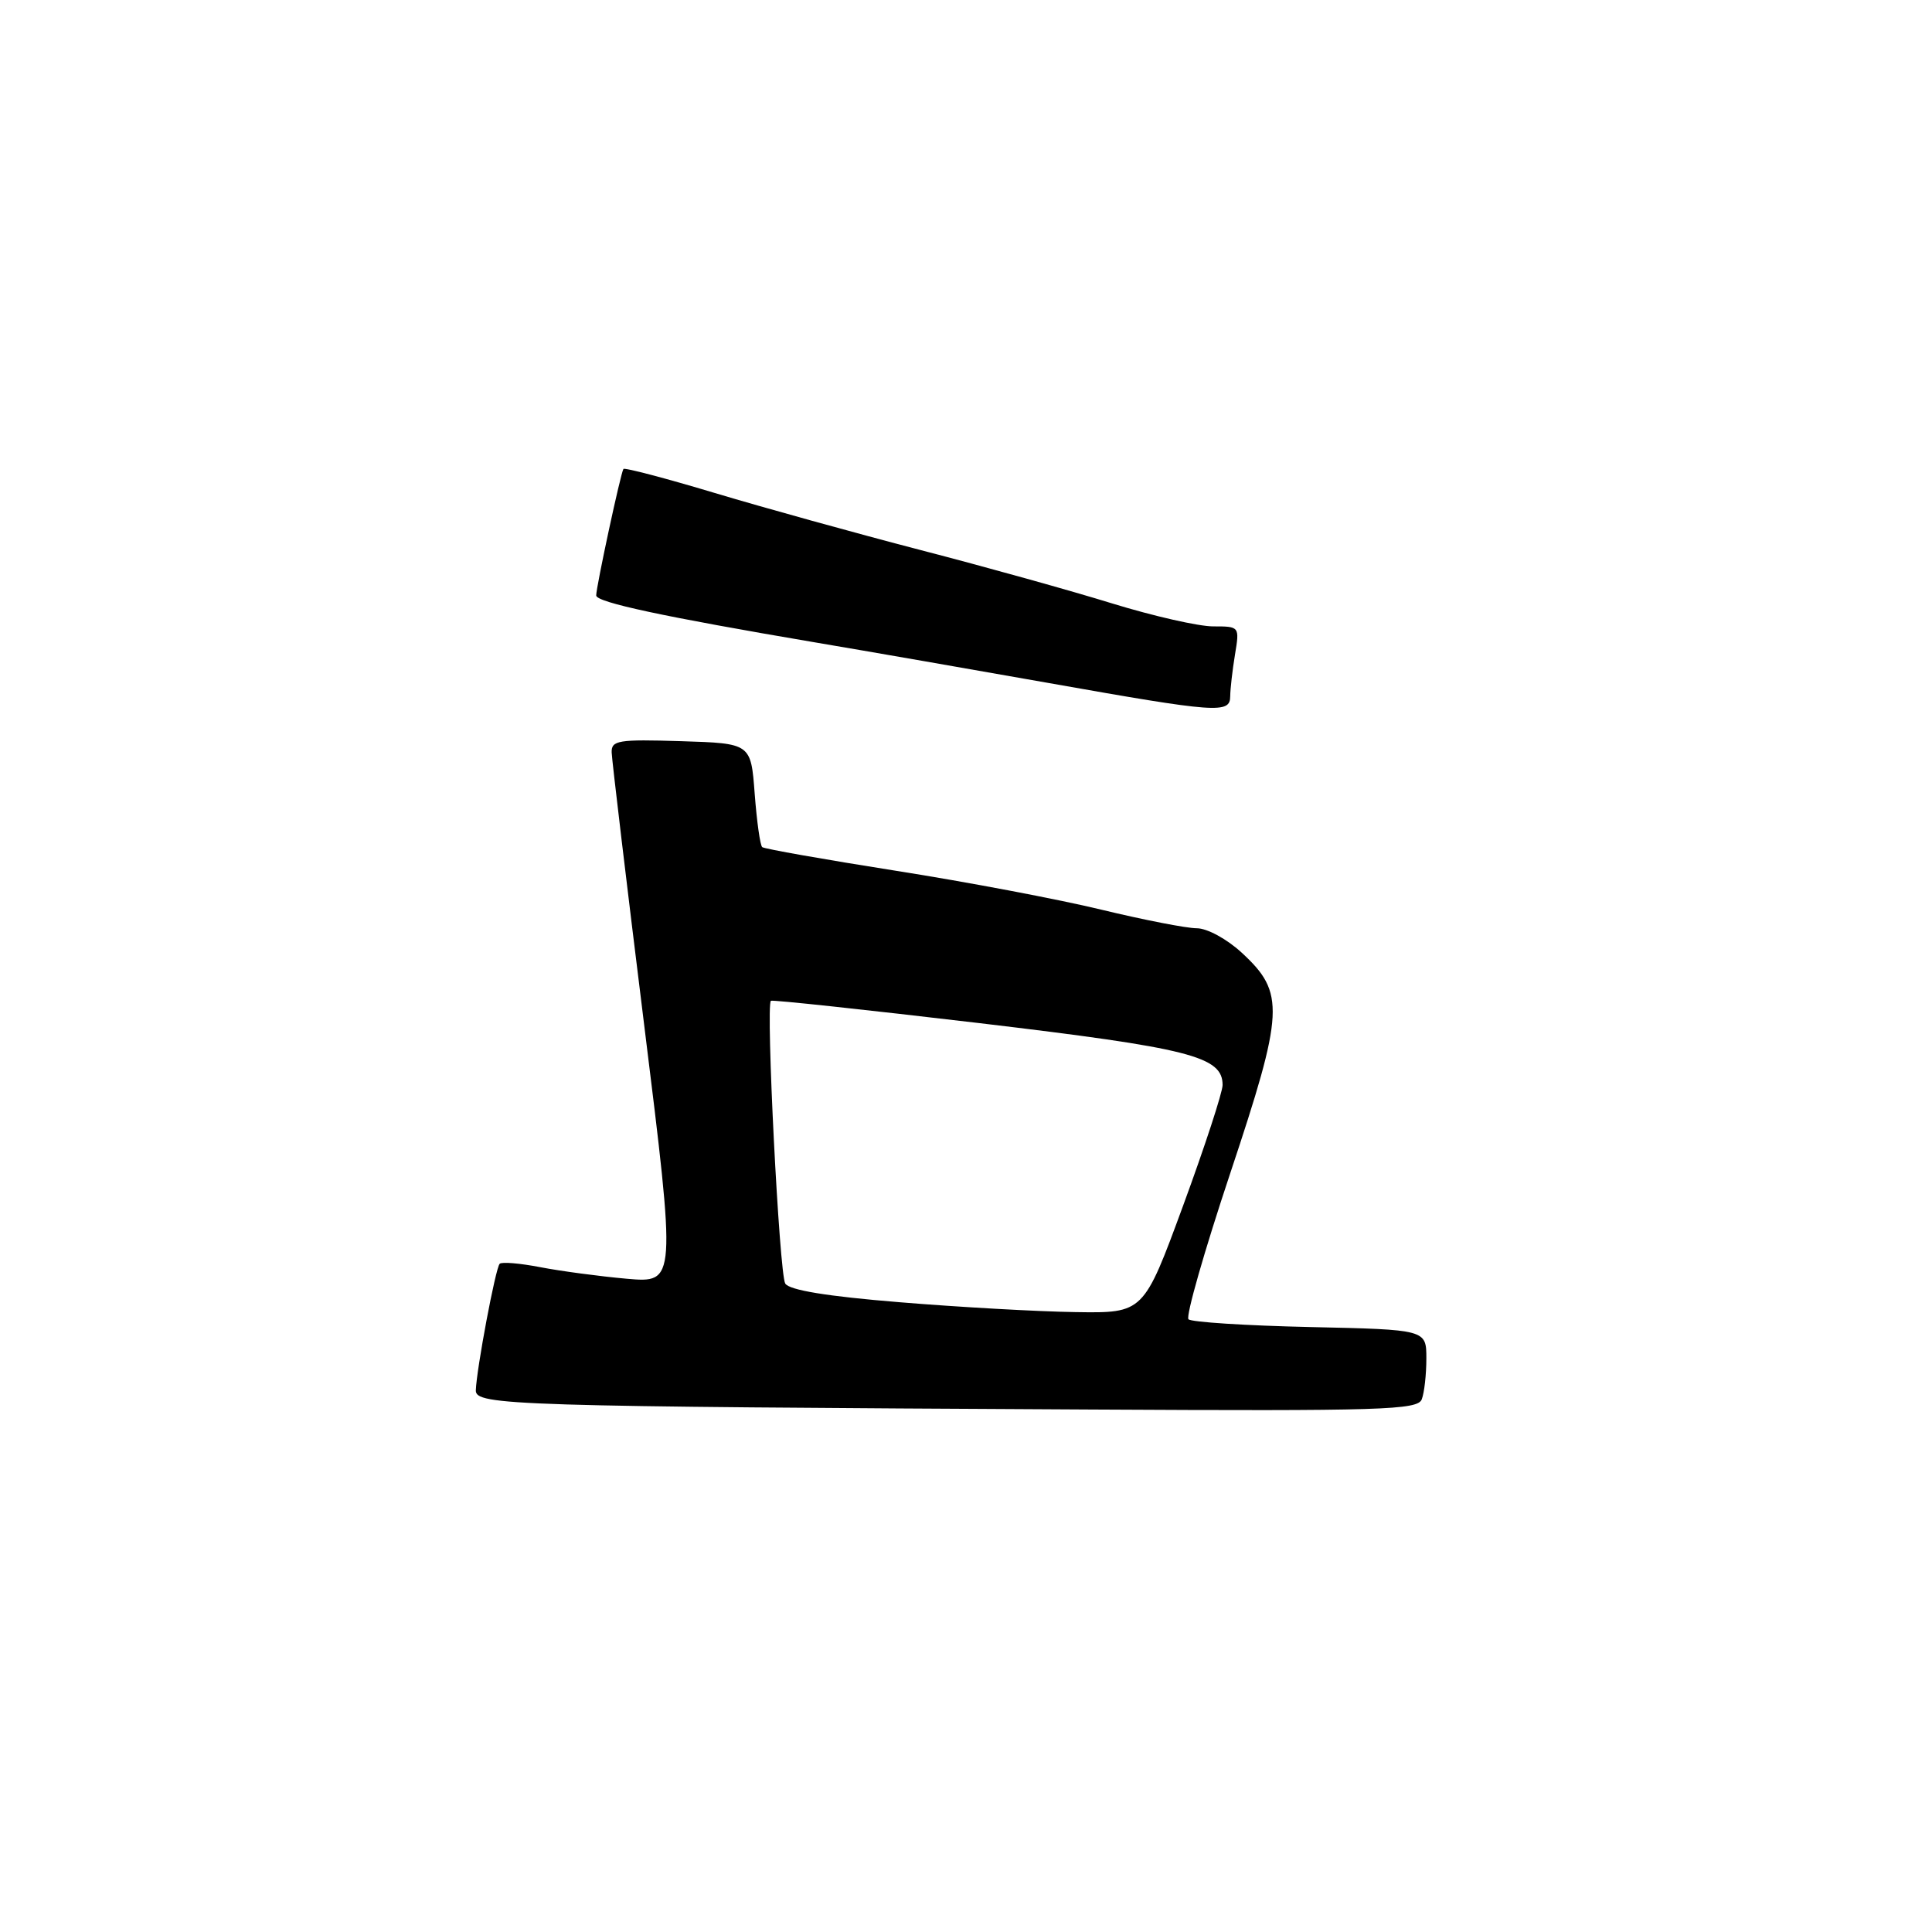 <?xml version="1.0" encoding="UTF-8" standalone="no"?>
<!DOCTYPE svg PUBLIC "-//W3C//DTD SVG 1.1//EN" "http://www.w3.org/Graphics/SVG/1.1/DTD/svg11.dtd" >
<svg xmlns="http://www.w3.org/2000/svg" xmlns:xlink="http://www.w3.org/1999/xlink" version="1.1" viewBox="0 0 256 256">
 <g >
 <path fill="currentColor"
d=" M 188.39 185.42 C 188.73 184.55 189.00 182.11 189.00 180.01 C 189.00 176.18 189.00 176.18 173.58 175.84 C 165.10 175.65 157.85 175.19 157.48 174.81 C 157.10 174.43 159.59 165.73 163.01 155.47 C 170.17 133.98 170.30 131.56 164.55 126.25 C 162.57 124.42 159.95 123.00 158.58 123.00 C 157.23 123.00 151.55 121.89 145.95 120.54 C 140.35 119.18 128.06 116.85 118.64 115.37 C 109.21 113.88 101.28 112.48 101.00 112.25 C 100.72 112.02 100.28 108.84 100.00 105.17 C 99.50 98.50 99.50 98.50 90.25 98.21 C 81.91 97.95 81.00 98.10 81.05 99.71 C 81.08 100.70 83.01 116.92 85.35 135.76 C 89.60 170.01 89.60 170.01 83.05 169.44 C 79.45 169.12 74.30 168.43 71.60 167.91 C 68.91 167.39 66.48 167.18 66.21 167.46 C 65.66 168.00 63.14 181.43 63.05 184.23 C 62.99 186.22 67.92 186.37 144.64 186.77 C 183.20 186.98 187.85 186.83 188.39 185.42 Z  M 163.01 92.25 C 163.02 91.29 163.30 88.81 163.64 86.75 C 164.26 83.01 164.25 83.00 160.75 83.00 C 158.82 83.00 152.80 81.63 147.37 79.96 C 141.94 78.28 130.53 75.10 122.00 72.89 C 113.47 70.67 101.19 67.27 94.70 65.32 C 88.20 63.37 82.77 61.94 82.61 62.14 C 82.26 62.59 79.00 77.74 79.00 78.90 C 79.00 79.81 87.95 81.72 108.00 85.12 C 114.88 86.28 128.82 88.71 139.00 90.51 C 161.35 94.47 163.00 94.59 163.01 92.25 Z  M 119.18 172.55 C 109.59 171.77 104.59 170.95 104.05 170.08 C 103.26 168.81 101.45 133.13 102.15 132.61 C 102.34 132.46 114.78 133.80 129.78 135.57 C 157.70 138.89 162.00 139.98 162.00 143.77 C 162.00 144.72 159.65 151.91 156.77 159.75 C 151.53 174.00 151.53 174.00 142.52 173.86 C 137.56 173.79 127.05 173.20 119.18 172.55 Z "/>
</g>
</svg>